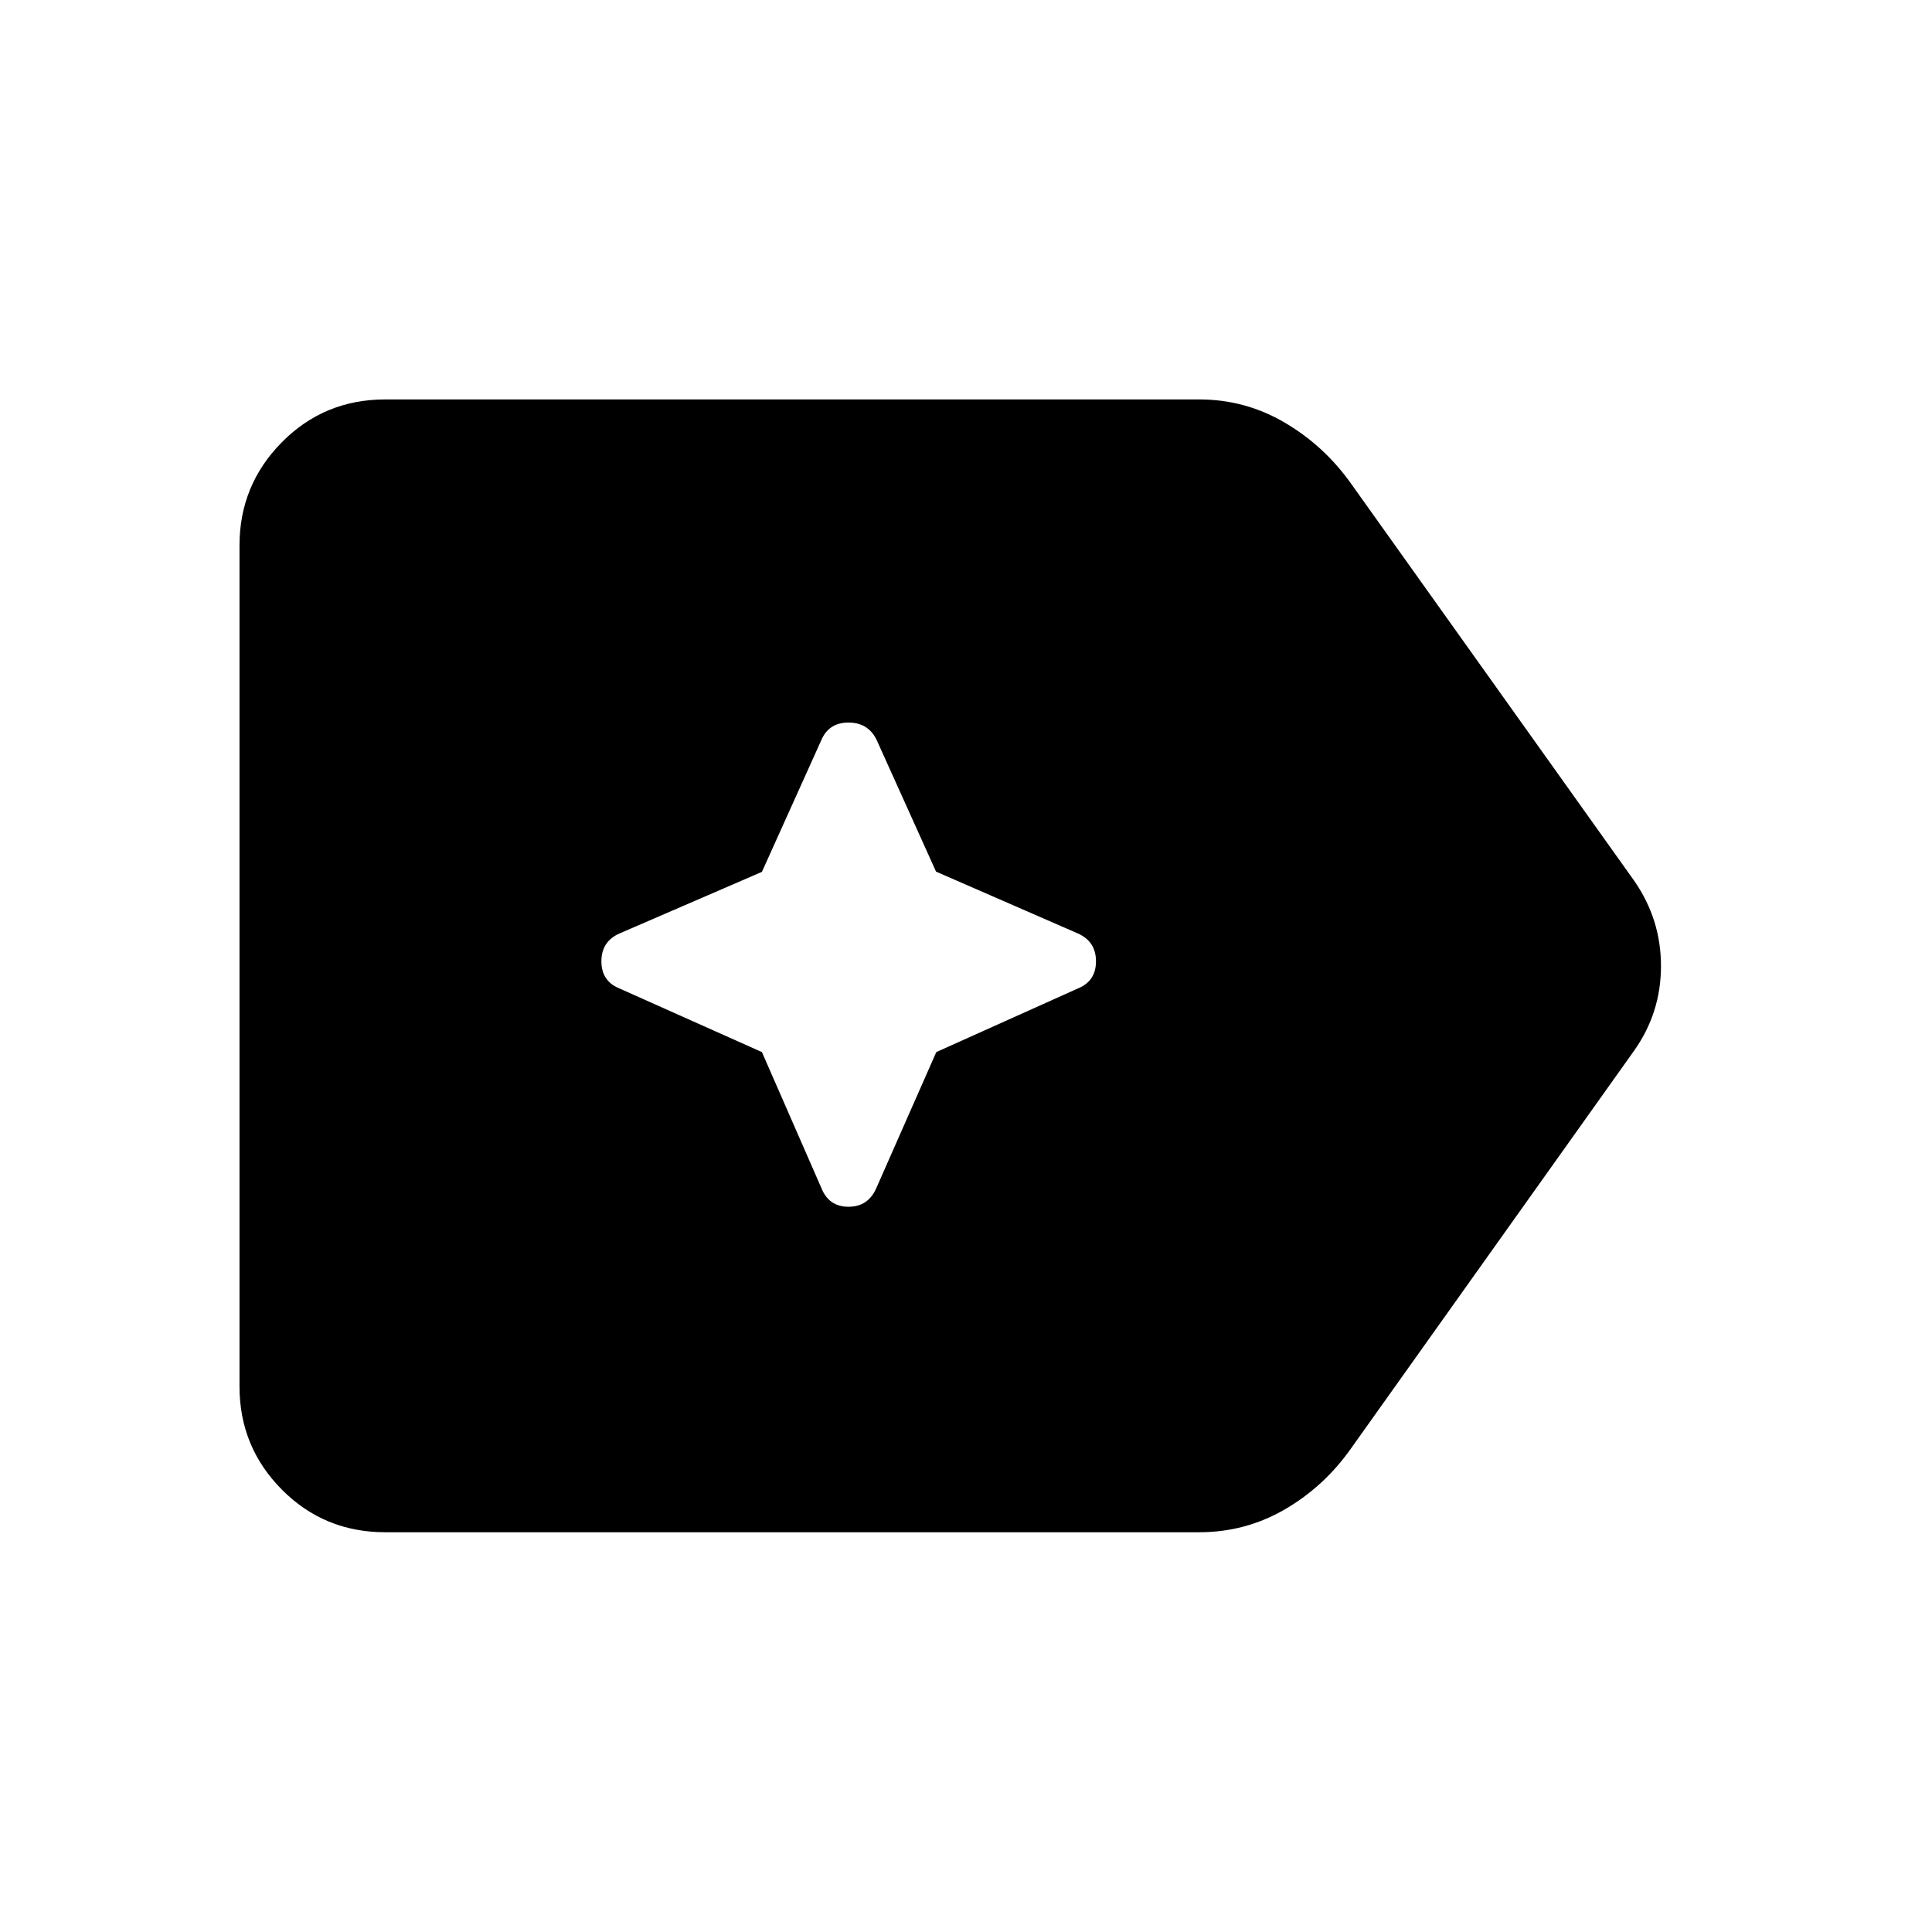 <svg xmlns="http://www.w3.org/2000/svg" height="40" viewBox="0 96 960 960" width="40"><path d="M191.427 857.362q-30.35 0-51.385-21.201-21.035-21.201-21.035-51.219V367.058q0-30.018 21.035-51.299t51.385-21.281H595.92q22.913 0 42.573 11.583 19.659 11.584 33.029 30.511l140.391 196.921q13.421 19.224 13.421 42.507 0 23.283-13.421 42.174L671.522 815.428q-13.442 19.166-33.05 30.55-19.608 11.384-42.552 11.384H191.427Zm187.167-238.587 29.469 67.373q3.705 9.482 13.567 9.482 9.863 0 13.901-9.482l29.708-67.373 70.345-31.608q9.003-3.638 9.003-13.5 0-9.863-9.021-13.85l-70.45-30.709-29.449-65.289q-4.174-8.783-14.037-8.783-9.862 0-13.567 8.844l-29.469 65.345-70.758 30.608q-9.003 3.971-9.003 13.834 0 9.862 9.003 13.5l70.758 31.608Z"/></svg>